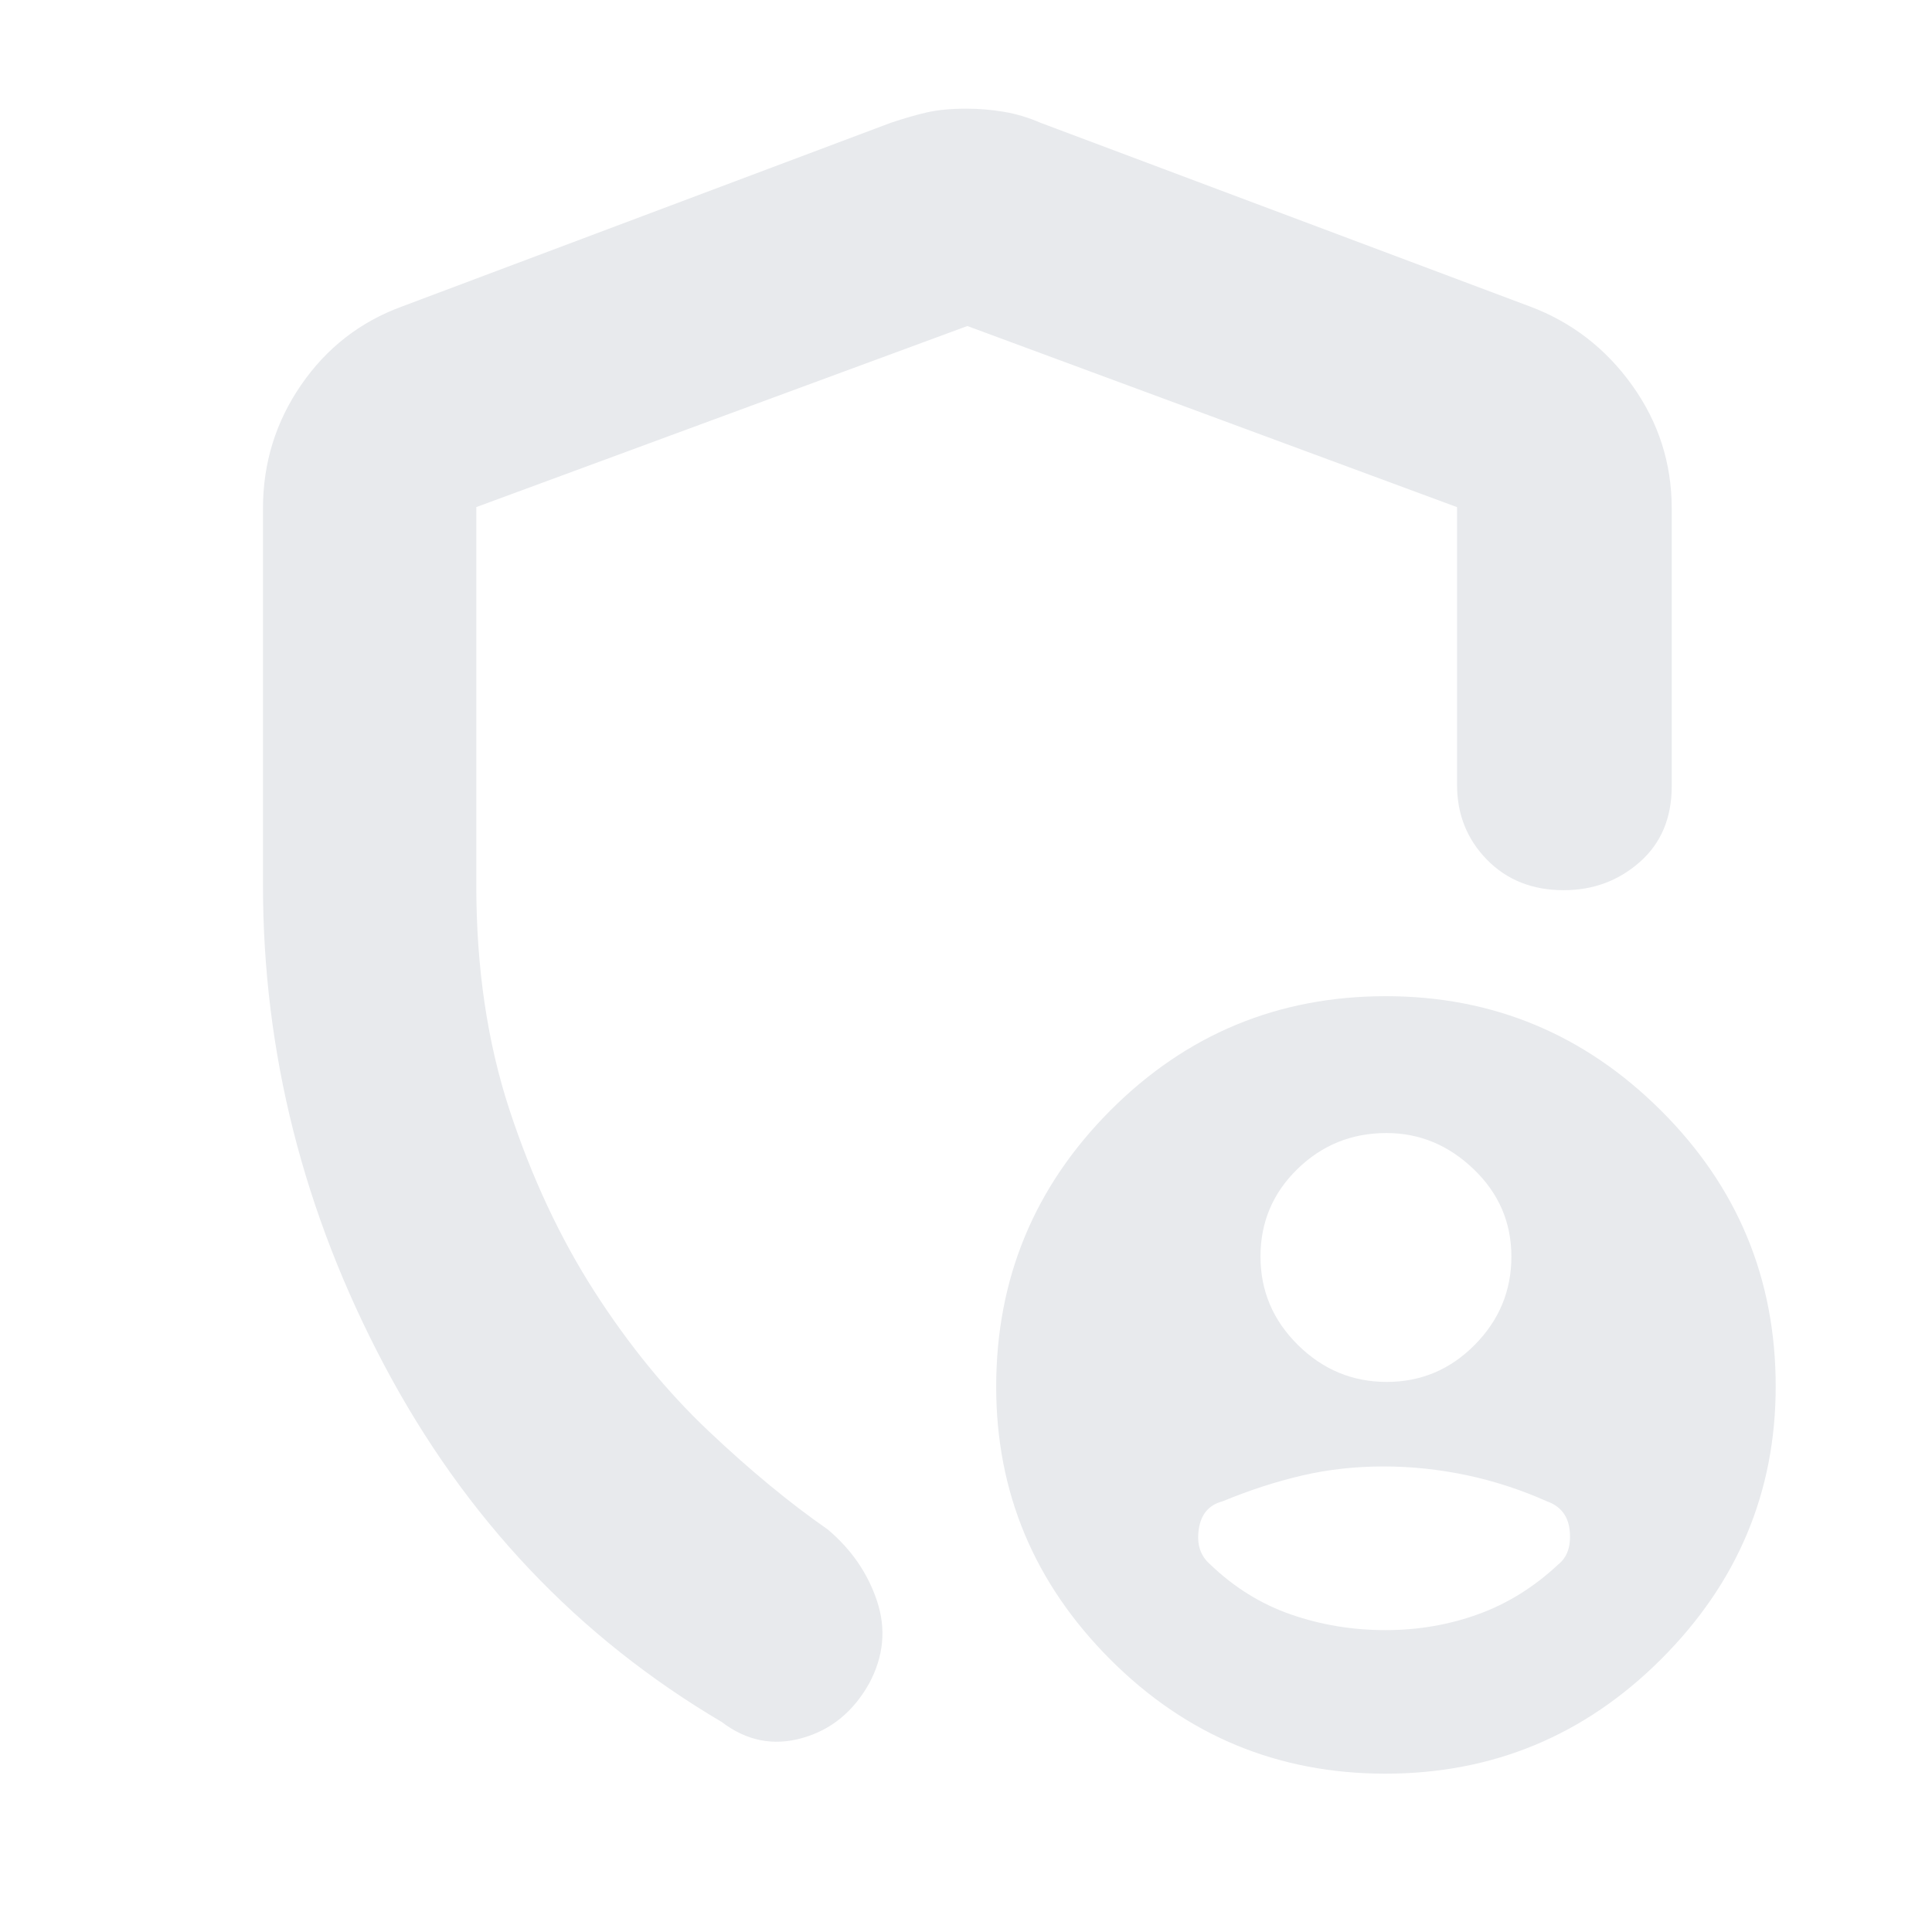 <svg xmlns="http://www.w3.org/2000/svg" height="24px" viewBox="0 -960 960 960" width="24px" fill="#e8eaed"><path d="M480.2-906q9.51 0 18.72 1.57 9.21 1.56 18.08 5.43l243.33 91.33q31.02 11.67 50.68 39.13t19.66 61.21v138q0 23.66-15.87 37.66-15.87 14-37.8 14-23.33 0-38.17-15.19Q724-548.05 724-570v-138l-243.33-90-244 89.97V-520q0 61.33 16.5 111.5t42.16 90.17Q321-278.33 352-249t59.33 49q17.62 14.88 24.48 35.61 6.86 20.72-3.89 40.81-11.85 21.2-33.38 27.22-21.54 6.03-39.87-7.97Q251.33-167.67 191-281.52q-60.33-113.86-60.33-238.65v-187.16q0-33.87 18.98-61.42 18.98-27.56 50.02-38.92l243-91.33q9.75-3.27 17.83-5.13 8.08-1.87 19.7-1.87ZM688.38-78.67q-80 0-136.69-56.76Q495-192.2 495-270.91q0-80.33 56.63-137.21Q608.27-465 688.62-465q79.67 0 136.69 56.79 57.02 56.79 57.02 137.12 0 78.71-56.97 135.57-56.97 56.85-136.98 56.85ZM480-488.33Zm209.04 215q25.53 0 43.74-18.41Q751-310.14 751-335.6q0-25.45-18.73-43.43Q713.55-397 688.94-397q-25.94 0-44.27 17.9-18.34 17.89-18.34 43.46t18.59 43.94q18.59 18.37 44.12 18.37ZM688.49-150q24.2 0 46-7.89 21.81-7.89 39.84-24.78Q781-188 780-199.17q-1-11.16-11.33-14.83-19.47-8.67-39.98-13-20.51-4.33-41.17-4.33-21.15 0-40.5 4.5T607.47-214q-10.14 2.67-11.8 13.83-1.67 11.17 5.66 17.5 17.87 17.19 40.24 24.93 22.37 7.74 46.92 7.74Z"/></svg>